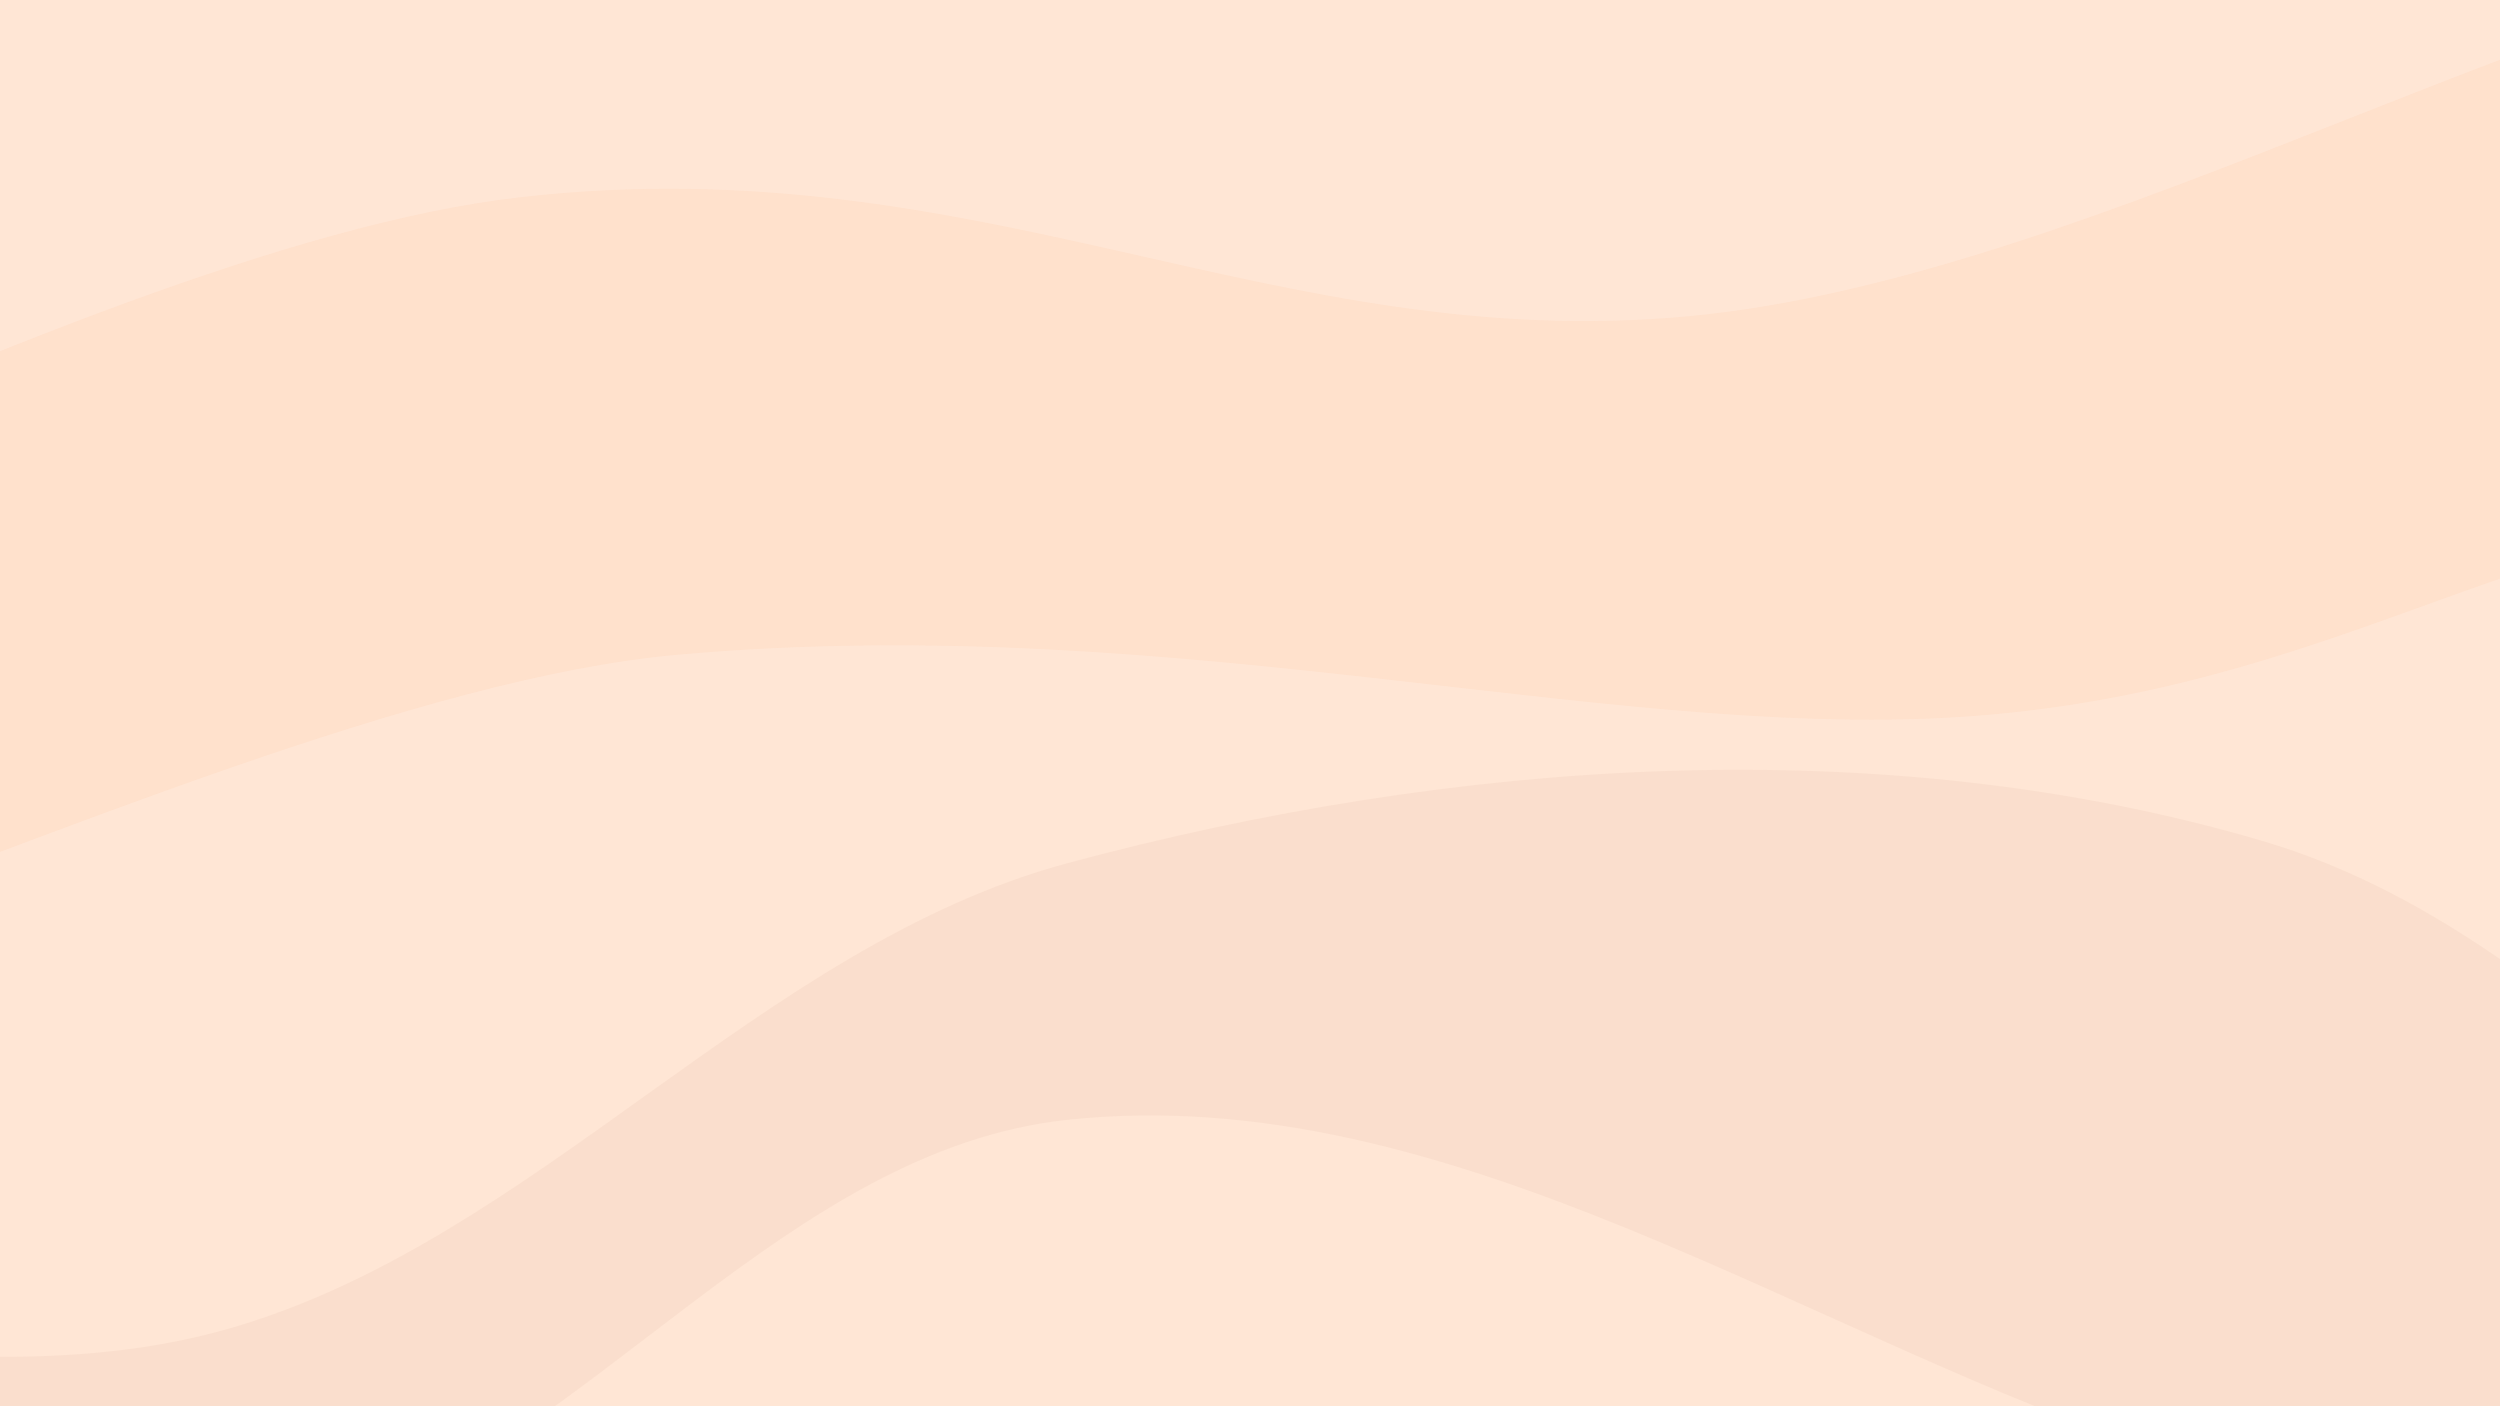 <?xml version="1.0" encoding="UTF-8" standalone="no"?>
<!-- Created with Inkscape (http://www.inkscape.org/) -->

<svg
   xmlns:dc="http://purl.org/dc/elements/1.1/"
   xmlns:cc="http://creativecommons.org/ns#"
   xmlns:rdf="http://www.w3.org/1999/02/22-rdf-syntax-ns#"
   xmlns:svg="http://www.w3.org/2000/svg"
   xmlns="http://www.w3.org/2000/svg"
   xmlns:sodipodi="http://sodipodi.sourceforge.net/DTD/sodipodi-0.dtd"
   xmlns:inkscape="http://www.inkscape.org/namespaces/inkscape"
   width="1920px"
   height="1080px"
   viewBox="0 0 1920 1080"
   version="1.1"
   id="SVGRoot"
   inkscape:export-filename="C:\dev\bubble\Assets\Sprites\background1.png"
   inkscape:export-xdpi="147"
   inkscape:export-ydpi="147"
   inkscape:version="0.92.2 (5c3e80d, 2017-08-06)"
   sodipodi:docname="bg1.svg">
  <rect x="0" y="0" width="1920" height="1080" fill="#333333" stroke="none"/>
  <sodipodi:namedview
     id="base"
     pagecolor="#ffffff"
     bordercolor="#666666"
     borderopacity="1.0"
     inkscape:pageopacity="0.0"
     inkscape:pageshadow="2"
     inkscape:zoom="0.35"
     inkscape:cx="872.43462"
     inkscape:cy="513.91949"
     inkscape:document-units="px"
     inkscape:current-layer="layer1"
     showgrid="false"
     inkscape:window-width="1920"
     inkscape:window-height="1028"
     inkscape:window-x="-8"
     inkscape:window-y="-8"
     inkscape:window-maximized="1"
     inkscape:pagecheckerboard="true" />
  <defs
     id="defs1403" />
  <g
     id="layer1"
     inkscape:groupmode="layer"
     inkscape:label="Layer 1">
    <rect
       style="fill:#ffe6d5;stroke:#505050;stroke-width:0;stroke-linecap:butt;stroke-linejoin:round;stroke-miterlimit:4;stroke-dasharray:none;stroke-dashoffset:0;stroke-opacity:1"
       id="rect1965"
       width="3388.572"
       height="1737.143"
       x="-597.143"
       y="-291.429"
       ry="1.512" />
    <path
       style="fill:#ffc8a0;stroke:#fffcfc;stroke-width:0;stroke-linecap:butt;stroke-linejoin:miter;stroke-miterlimit:4;stroke-dasharray:none;stroke-opacity:1;fill-opacity:0.181"
       d="M -768.571,548.571 C -561.22,562.697 46.271,191.579 400,151.429 c 353.729,-40.151 577.85,121.448 897.143,91.429 319.293,-30.02 699.835,-275.248 980,-291.429 280.165,-16.18 527.949,-41.074 651.428,114.286 C 3052.051,221.074 3071.878,471.224 2900,594.286 2728.122,717.348 2424.186,399.405 2188.571,394.286 1952.957,389.167 1811.466,522.532 1531.429,548.571 1251.391,574.611 913.798,467.433 520,502.857 126.202,538.281 -602.56,984.563 -805.714,805.714 -1008.868,626.865 -820.392,565.177 -780,542.857 c 40.392,-22.319 -195.923,-8.412 11.429,5.714 z"
       id="path2007"
       inkscape:connector-curvature="0"
       sodipodi:nodetypes="zzzzzzzzzzzz"
       inkscape:export-filename="C:\dev\bubble\Assets\Sprites\background1.png"
       inkscape:export-xdpi="147"
       inkscape:export-ydpi="147" />
    <path
       style="fill:#e9c6af;fill-opacity:0.211;stroke:none;stroke-width:1px;stroke-linecap:butt;stroke-linejoin:miter;stroke-opacity:1"
       d="M -665.714,1068.571 C -419.809,931.725 -93.134,1098.402 177.143,1020 412.572,951.707 583.288,726.562 820,662.857 c 295.262,-79.462 623.798,-103.413 917.143,-17.143 277.233,81.532 446.882,388.452 720,482.857 144.424,49.922 348.24,-72.909 457.143,34.286 44.981,44.276 60.231,142.452 17.143,188.571 -143.076,153.141 -422.267,22.611 -628.572,-14.286 C 2083.759,1297.959 1883.134,1188.703 1671.429,1120 1389.172,1028.402 1115.075,828.54 820,860 c -215.79,23.007 -363.556,245.985 -568.571,317.143 -357.219,123.986 -919.557,500.625 -1120,180 -62.329,-99.7 100.115,-231.395 202.857,-288.572 z"
       id="path2011"
       inkscape:connector-curvature="0"
       sodipodi:nodetypes="aaaaaaaaaaaaa" />
  </g>
</svg>
